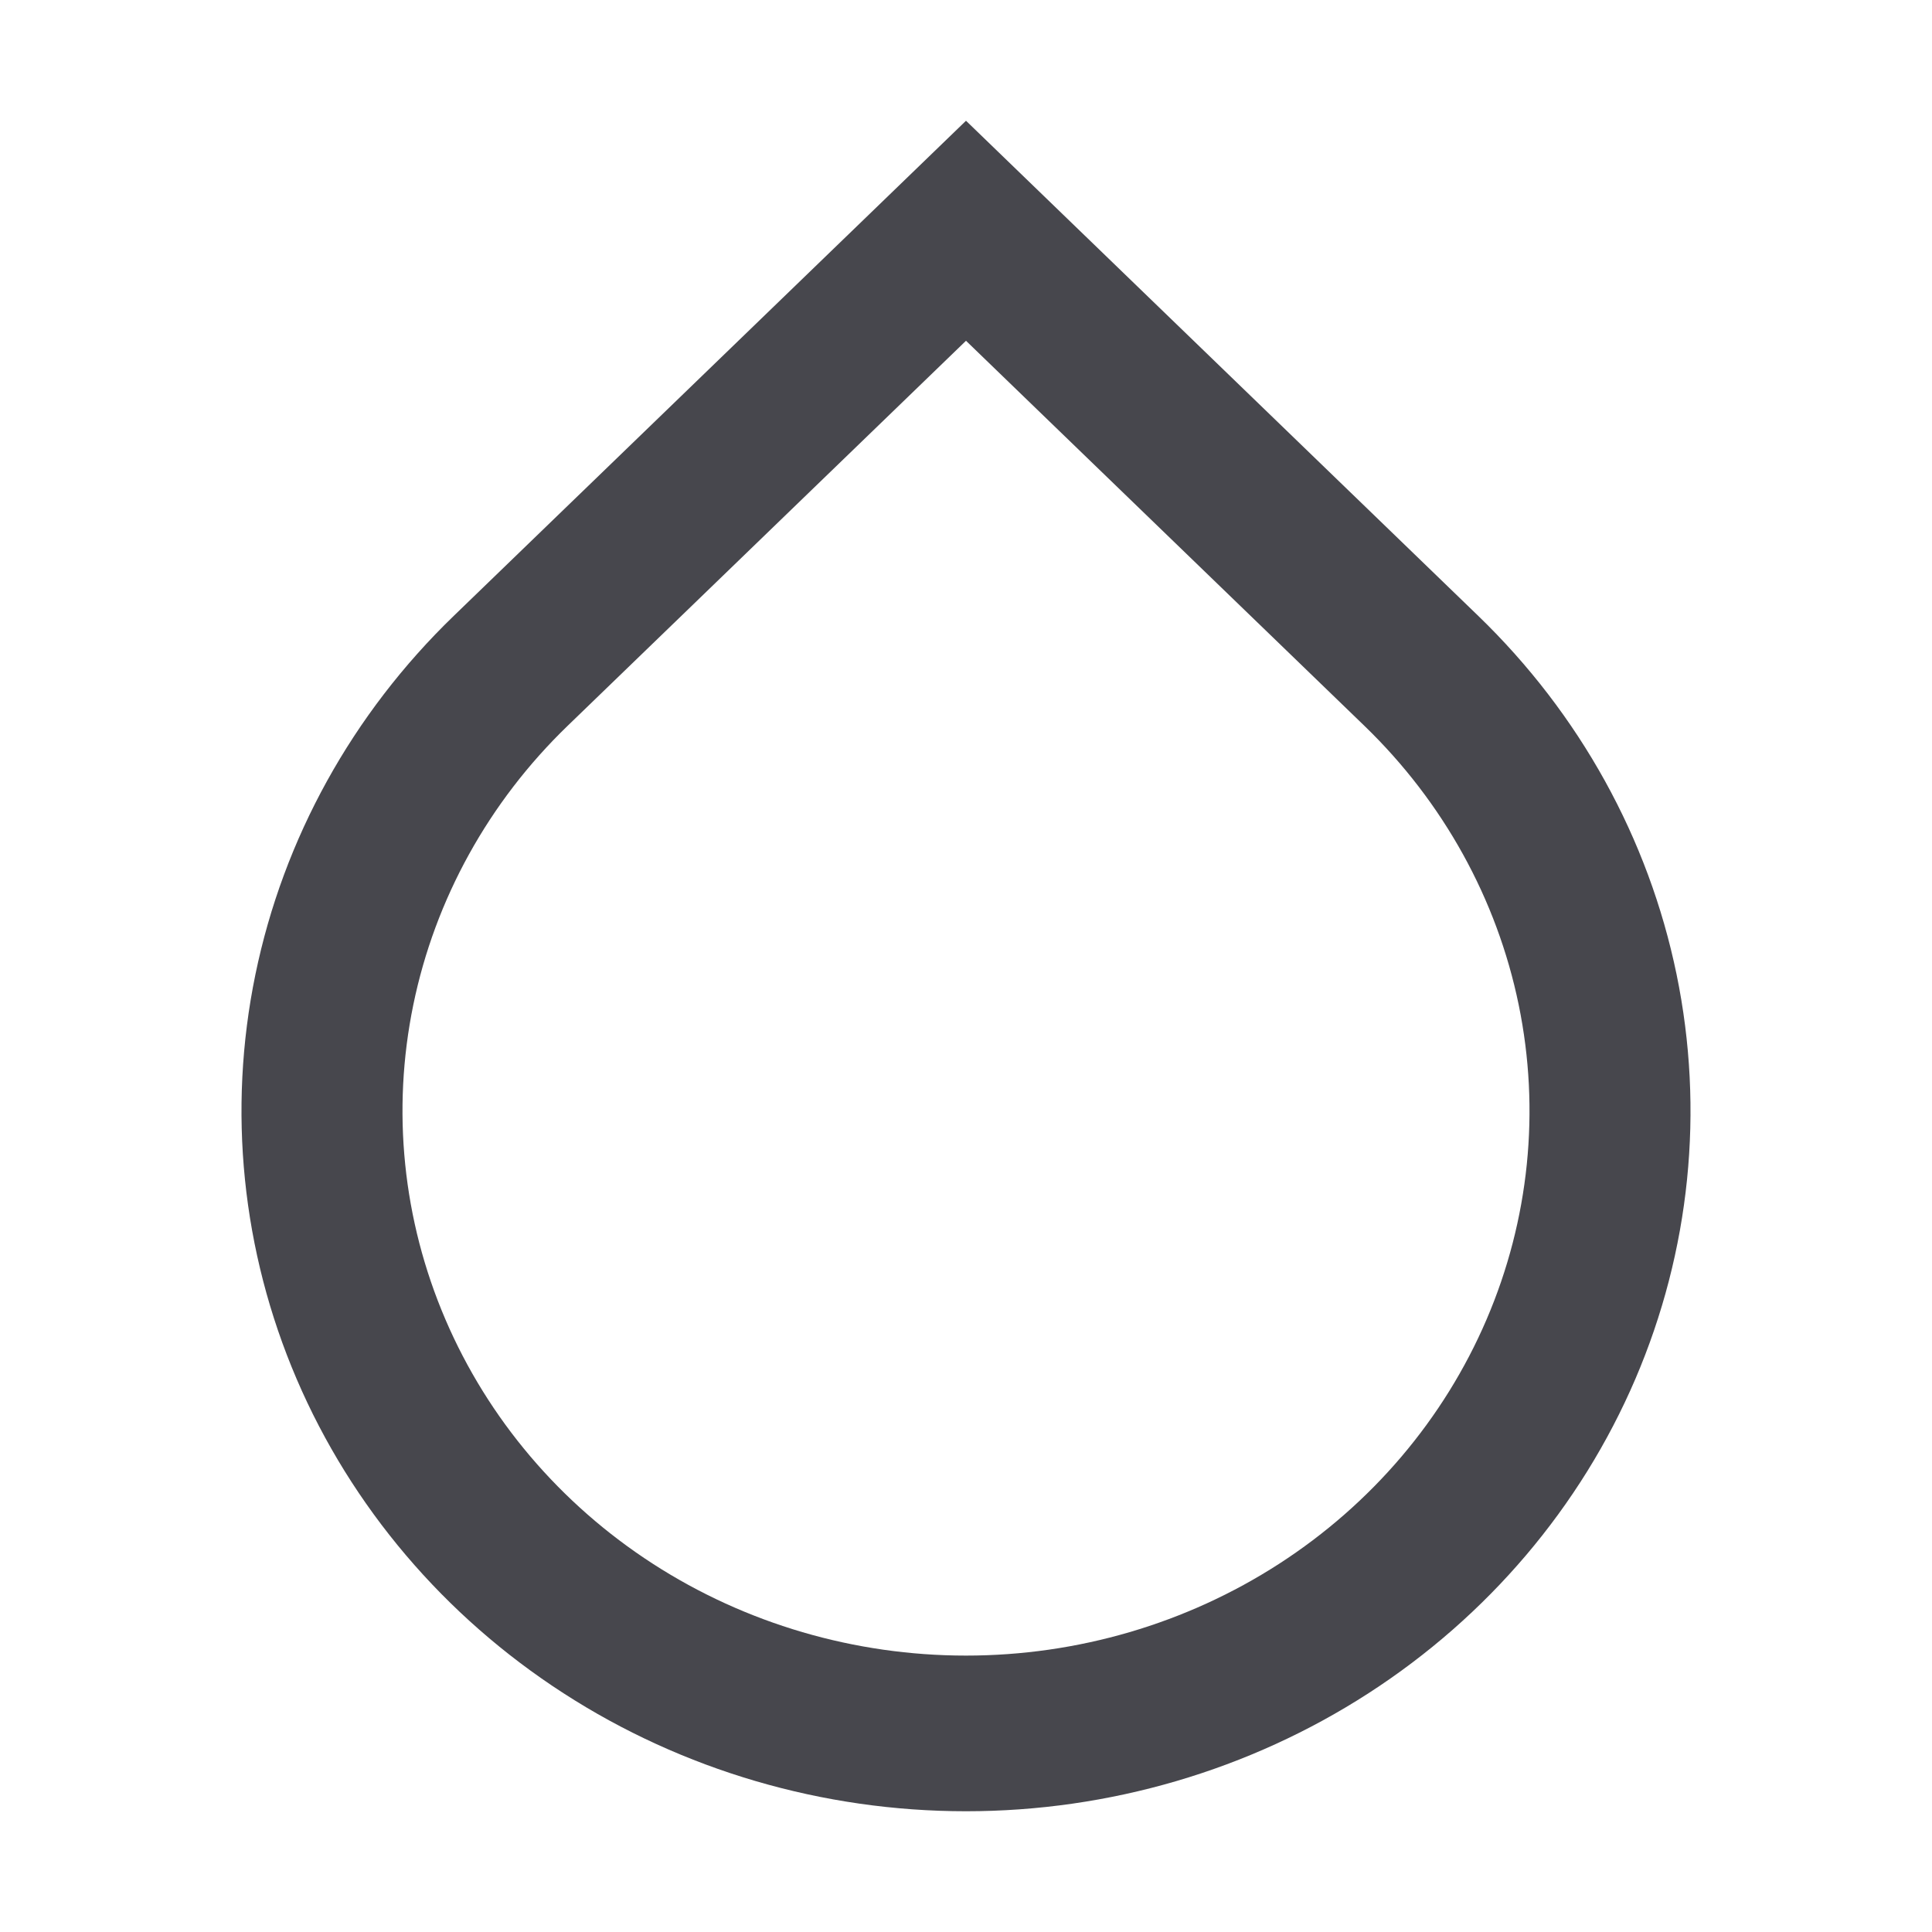 <svg width="44" height="44" viewBox="0 0 44 44" fill="none" xmlns="http://www.w3.org/2000/svg">
<g clip-path="url(#clip0_107_505)">
<path d="M22 7.761L12.925 16.532C11.13 18.267 9.908 20.477 9.413 22.883C8.918 25.289 9.172 27.782 10.144 30.049C11.115 32.315 12.76 34.252 14.87 35.615C16.981 36.978 19.462 37.705 22 37.705C24.538 37.705 27.019 36.978 29.13 35.615C31.24 34.252 32.885 32.315 33.856 30.049C34.828 27.782 35.082 25.289 34.587 22.883C34.092 20.477 32.87 18.267 31.075 16.532L22 7.761ZM22 2.75L33.667 14.027C35.975 16.257 37.546 19.098 38.183 22.192C38.82 25.285 38.493 28.492 37.244 31.406C35.995 34.319 33.88 36.81 31.167 38.562C28.453 40.315 25.263 41.25 22 41.25C18.737 41.25 15.546 40.315 12.833 38.562C10.12 36.81 8.005 34.319 6.756 31.406C5.507 28.492 5.18 25.285 5.817 22.192C6.454 19.098 8.025 16.257 10.333 14.027L22 2.75Z" fill="#47474D"/>
</g>
<defs>
<clipPath id="clip0_107_505">
<rect width="44" height="44" fill="white"/>
</clipPath>
</defs>
</svg>

